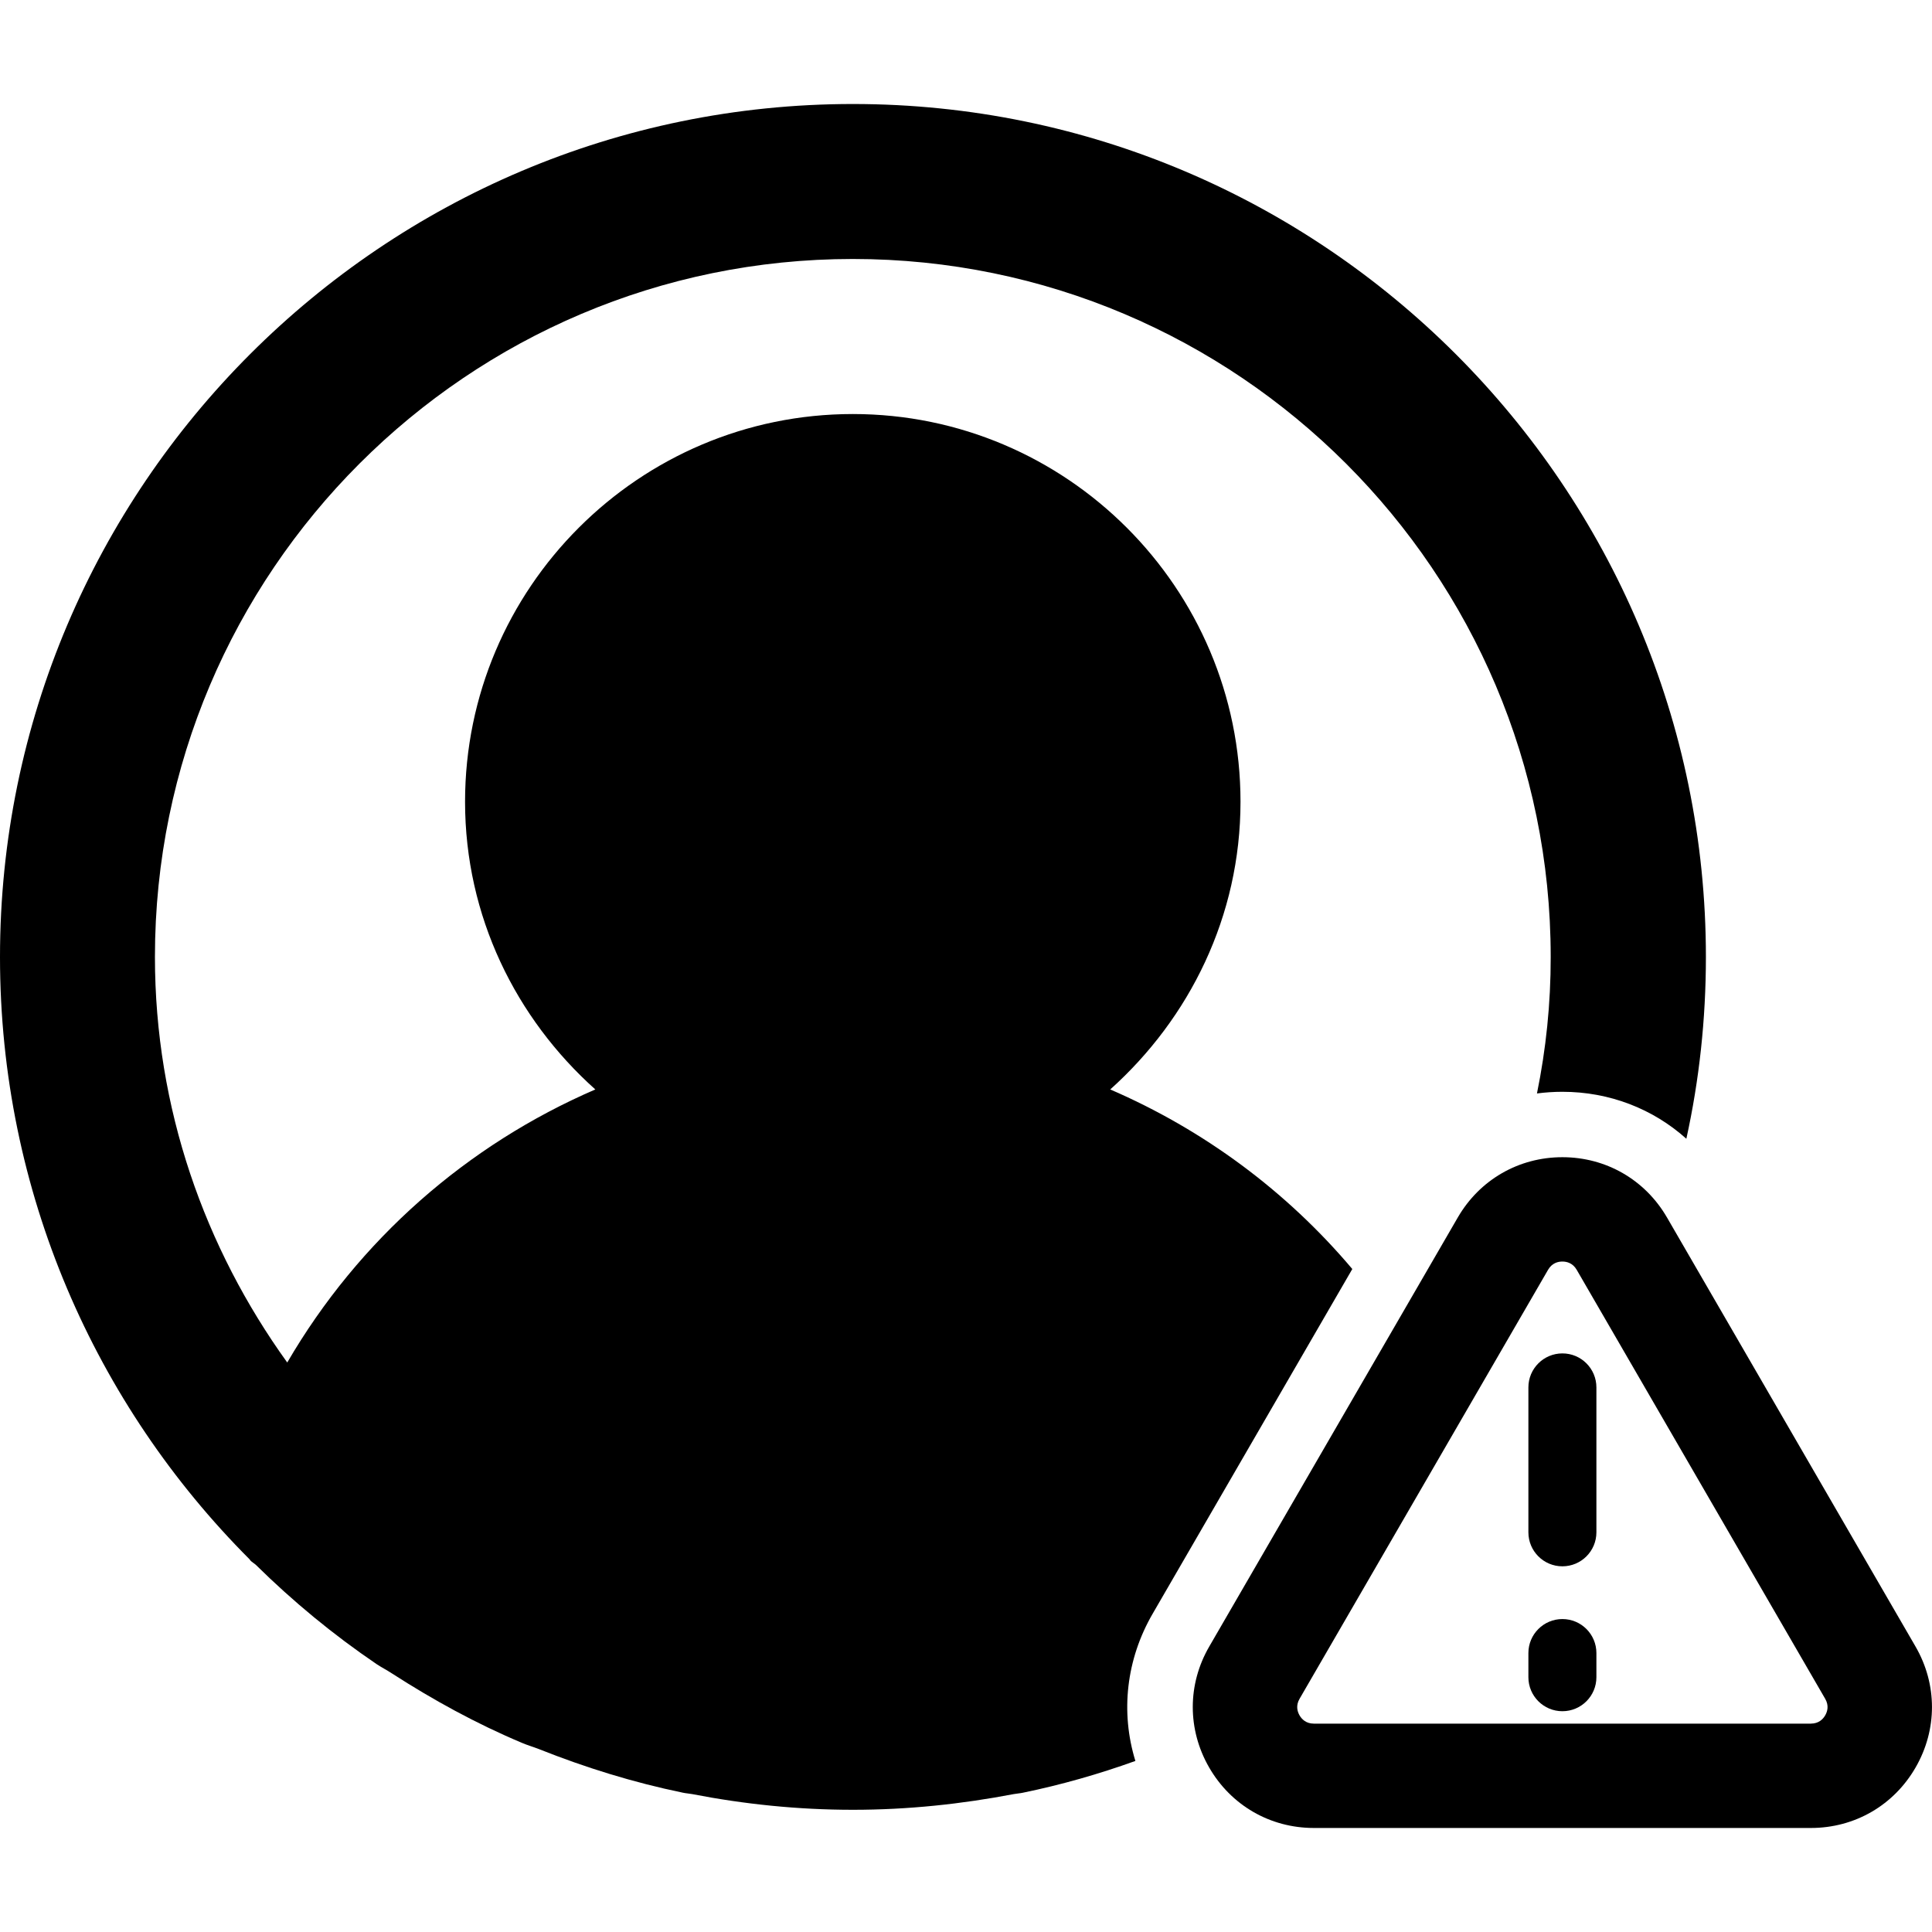 <?xml version="1.0" encoding="UTF-8"?>
<svg id="Layer_1" xmlns="http://www.w3.org/2000/svg" viewBox="0 0 1080 1080">
    <defs>
        <style>.cls-1{fill:#000;}</style>
    </defs>
    <path class="cls-1"
        d="M476.8,58.14C213.96,58.14,0,272.01,0,534.98c0,131.34,53.4,250.45,139.55,336.72.2.16.2.41.37.57.93.98,2.07,1.58,3.13,2.52,20.68,20.4,43.24,39.01,67.42,55.43,2.8,1.87,5.81,3.37,8.57,5.2,23.08,14.87,47.26,28.16,72.82,38.89,3.05,1.3,6.18,2.19,9.31,3.41,25.93,10.32,52.79,18.69,80.63,24.42,1.71.37,3.45.45,5.12.77,29.1,5.65,59.13,8.78,89.89,8.78s60.75-3.21,89.89-8.78c1.75-.32,3.49-.41,5.12-.77,21.54-4.43,42.51-10.44,62.87-17.76-8.41-27.27-5.16-56.77,9.67-82.33l111.59-192.66c-36.78-43.56-83.1-77.82-135.32-100.38,44.3-39.74,72.82-96.76,72.82-160.84,0-119.43-97.17-216.72-216.72-216.72s-216.76,97.29-216.76,216.72c0,64.09,28.45,121.14,72.82,160.84-71.6,30.93-132.19,83.92-172.22,152.64-46.12-64.04-73.96-141.99-73.96-226.76,0-215.18,174.95-390.12,390.12-390.12s390.12,175.03,390.12,390.12c.04,26.17-2.64,51.69-7.68,76.36,4.67-.61,9.43-.93,14.22-.93,26.25,0,50.59,9.47,69.29,26.25,7.19-32.71,10.93-66.73,10.93-101.59,0-262.97-213.96-476.84-476.8-476.84Z" />
    <path class="cls-1"
        d="M1070.78,920.41l-138.92-239.83c-12.23-21.1-34.09-33.7-58.48-33.7s-46.24,12.6-58.47,33.7l-138.92,239.82c-12.27,21.15-12.29,46.43-.08,67.61,12.21,21.19,34.1,33.84,58.55,33.84h277.84c24.46,0,46.34-12.65,58.54-33.84,12.22-21.18,12.2-46.46-.07-67.62ZM1012.31,963.52h-277.84c-4.42,0-6.8-2.52-8.02-4.63-1.21-2.11-2.2-5.42.01-9.24l138.92-239.83c2.21-3.81,5.57-4.61,8-4.61s5.8.8,8,4.61l138.92,239.83c2.21,3.81,1.23,7.12,0,9.23-1.21,2.11-3.59,4.63-8.01,4.63Z" />
    <path class="cls-1"
        d="M873.39,756.56c-10.49,0-19.01,8.51-19.01,19.01v81c0,10.5,8.51,19.01,19.01,19.01s19.01-8.51,19.01-19.01v-81c0-10.5-8.51-19.01-19.01-19.01Z" />
    <path class="cls-1"
        d="M873.39,905.06c-10.49,0-19.01,8.51-19.01,19.01v13.5c0,10.5,8.51,19.01,19.01,19.01s19.01-8.51,19.01-19.01v-13.5c0-10.5-8.51-19.01-19.01-19.01Z" />
</svg>